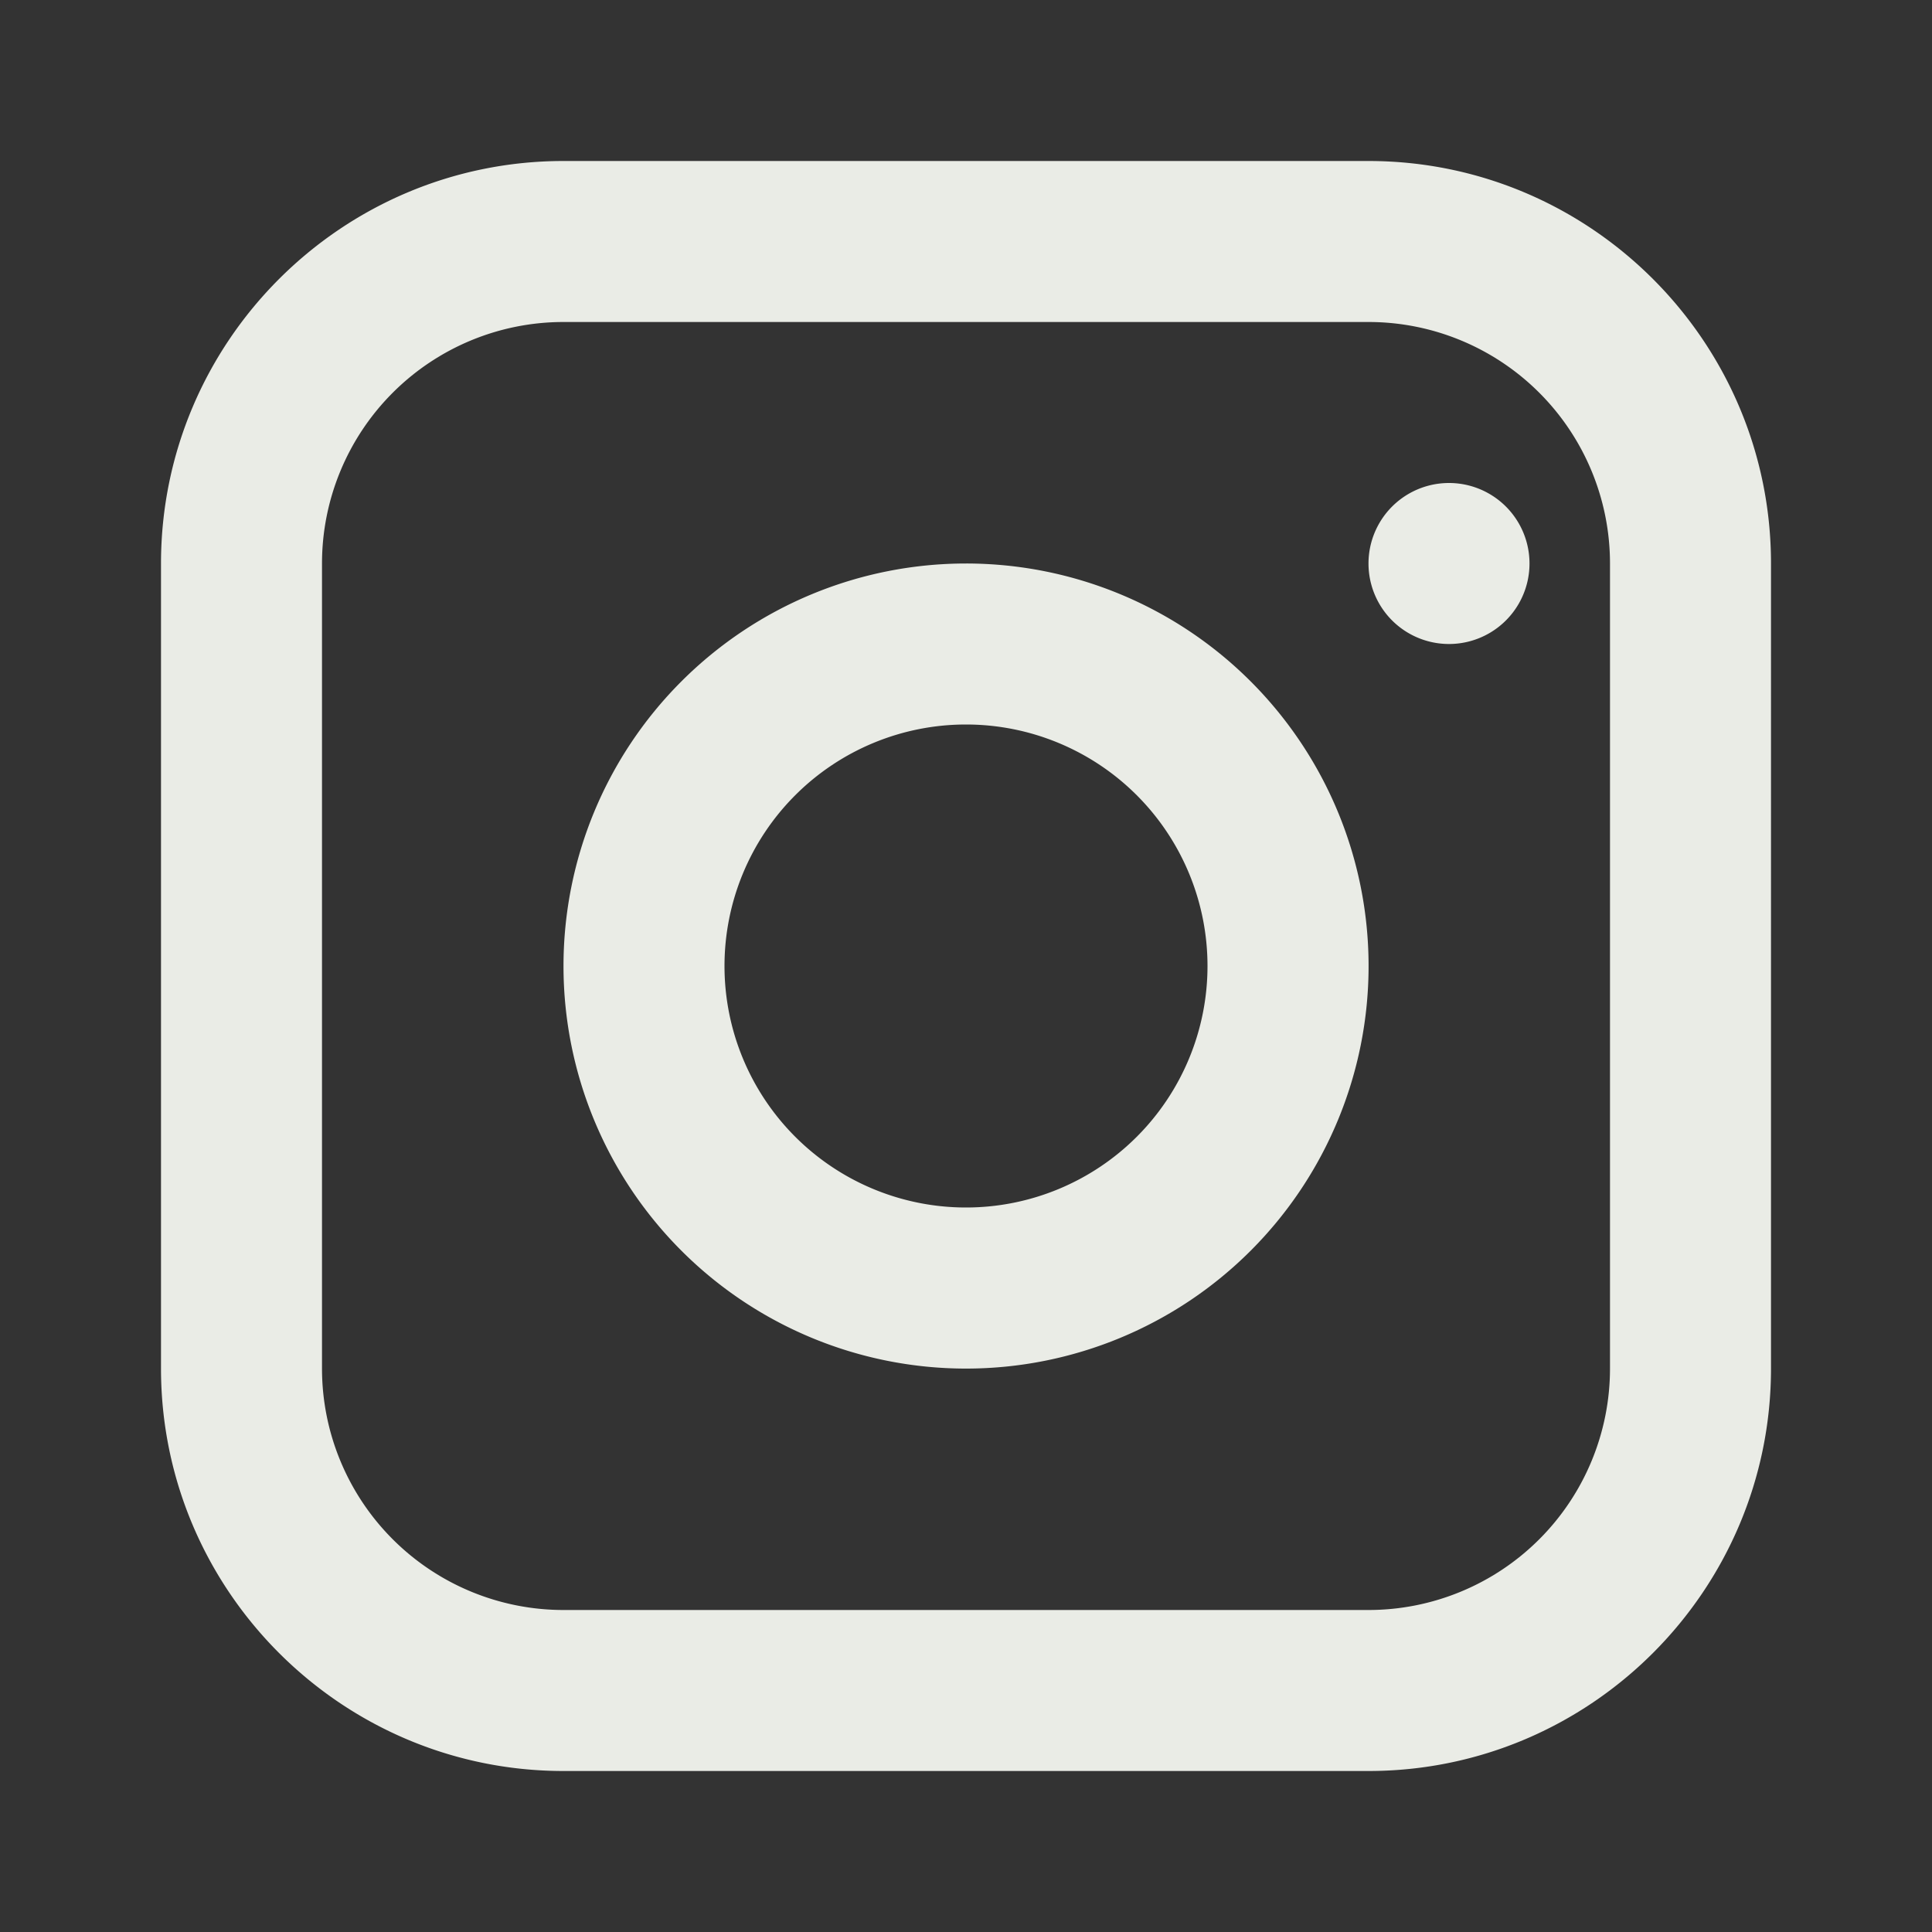 <svg xmlns="http://www.w3.org/2000/svg" width="24" height="24" viewBox="0 0 24 24" fill="#eaece6"><rect x="0" y="0" width="24" height="24" fill="#333333" stroke="none"/><path d="M7 2C4.243 2 2 4.243 2 7v10c0 2.757 2.243 5 5 5h10c2.757 0 5-2.243 5-5V7c0-2.757-2.243-5-5-5H7zm0 2h10a3 3 0 0 1 3 3v10a3 3 0 0 1-3 3H7a3 3 0 0 1-3-3V7a3 3 0 0 1 3-3zm11 2a1 1 0 1 0 0 2 1 1 0 0 0 0-2zM12 7a5 5 0 1 0 .001 10.001A5 5 0 0 0 12 7zm0 2a3 3 0 1 1 0 6 3 3 0 0 1 0-6z"/></svg>